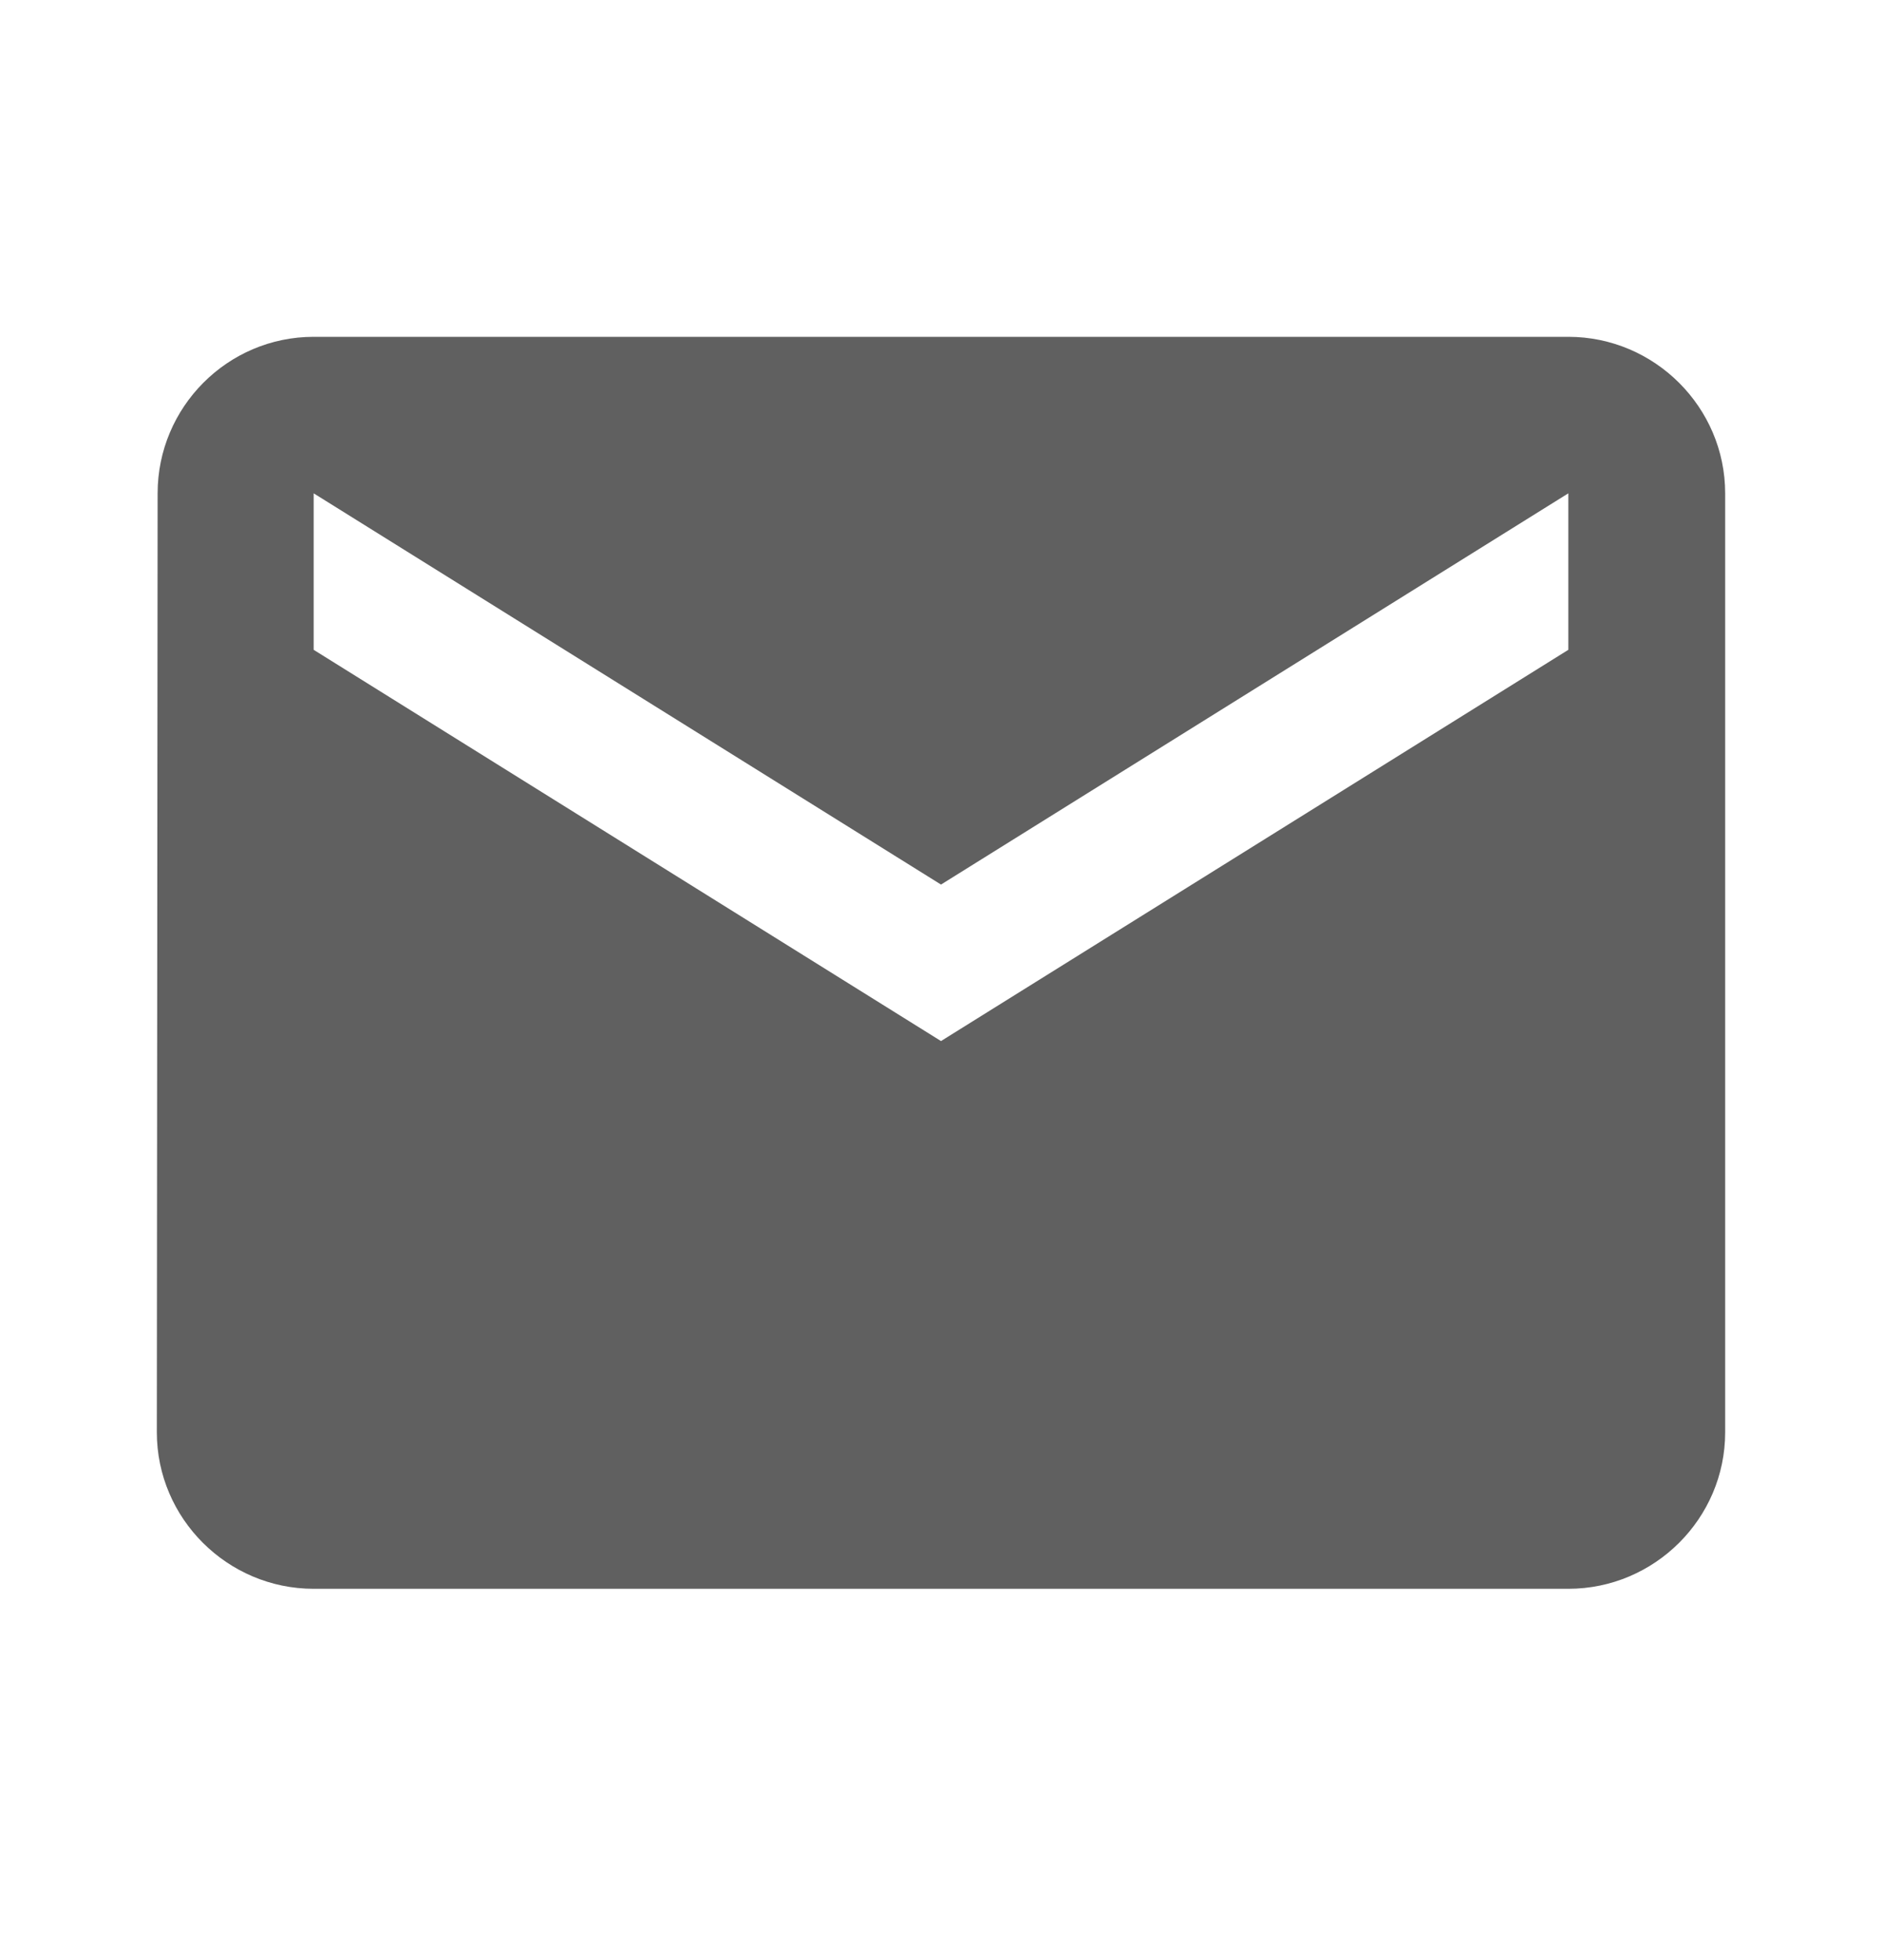 <svg width="24" height="25" viewBox="0 0 24 25" fill="none" xmlns="http://www.w3.org/2000/svg">
<path d="M20 4.296H4C2.9 4.296 2.01 5.195 2.01 6.292L2 18.268C2 19.366 2.9 20.264 4 20.264H20C21.1 20.264 22 19.366 22 18.268V6.292C22 5.195 21.1 4.296 20 4.296ZM20 8.288L12 13.278L4 8.288V6.292L12 11.282L20 6.292V8.288Z" fill="#606060"/>
</svg>
